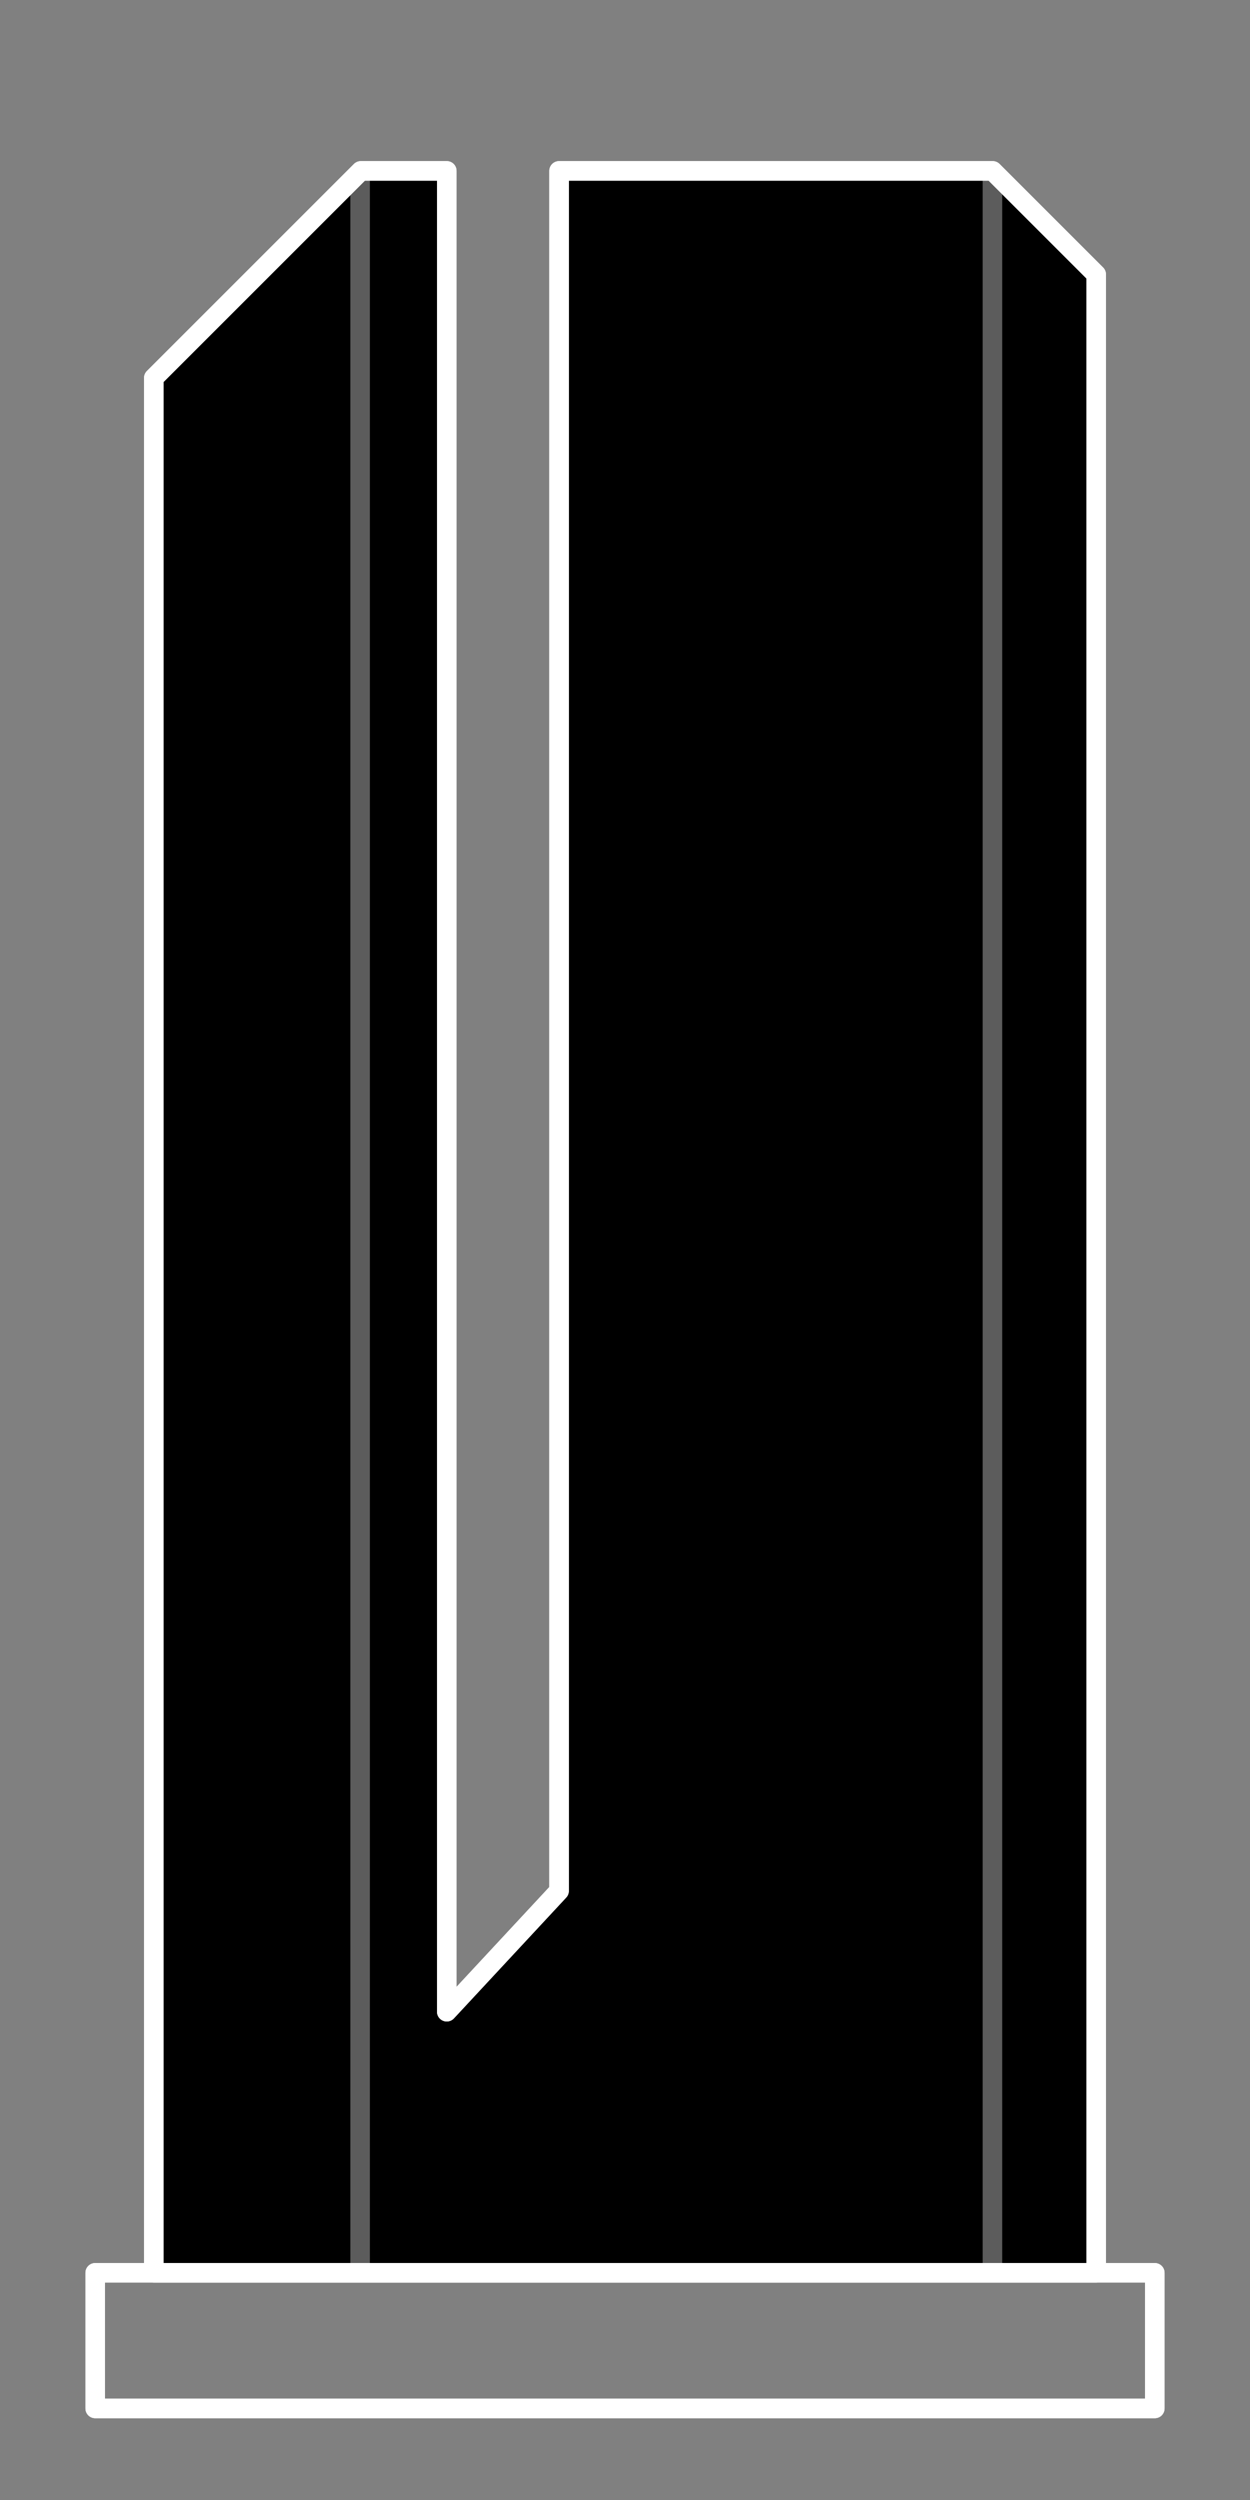 <?xml version="1.0" encoding="UTF-8" standalone="no"?><!DOCTYPE svg PUBLIC "-//W3C//DTD SVG 1.1//EN" "http://www.w3.org/Graphics/SVG/1.1/DTD/svg11.dtd"><svg width="100%" height="100%" viewBox="0 0 1024 2048" version="1.1" xmlns="http://www.w3.org/2000/svg" xmlns:xlink="http://www.w3.org/1999/xlink" xml:space="preserve" xmlns:serif="http://www.serif.com/" style="fill-rule:evenodd;clip-rule:evenodd;stroke-linejoin:round;stroke-miterlimit:1.5;"><rect x="0" y="0" width="1024" height="2048" fill="#808080" stroke="none"/><rect id="Magazine-2" serif:id="Magazine 2" x="0" y="0" width="1024" height="2048" style="fill:none;"/><path d="M458,140l355.2,0l84.8,84.8l0,1637.09l-772,0l0,-1552.29l169.6,-169.6l70.4,0l-0,1508l92,-99l-0,-1409Z"/><g><g><path d="M458,140l355.2,0l84.8,84.8l0,1637.09l-772,0l0,-1552.29l169.6,-169.6l70.4,0l-0,1508l92,-99l-0,-1409Z" style="fill:none;stroke:#fff;stroke-width:16px;"/><rect x="78" y="1861.89" width="868" height="111.106" style="fill:none;stroke:#fff;stroke-width:16px;"/><path d="M813,140l0,1721.89" style="fill:none;stroke:#fff;stroke-opacity:0.2;stroke-width:16px;"/><path d="M295,140l0,1721.89" style="fill:none;stroke:#fff;stroke-opacity:0.2;stroke-width:16px;"/></g><g><path d="M458,140l355.2,0l84.8,84.8l0,1637.09l-772,0l0,-1552.29l169.6,-169.6l70.4,0l-0,1508l92,-99l-0,-1409Z" style="fill:none;stroke:#fff;stroke-width:16px;"/><rect x="78" y="1861.89" width="868" height="111.106" style="fill:none;stroke:#fff;stroke-width:16px;"/><path d="M813,140l0,1721.89" style="fill:none;stroke:#fff;stroke-opacity:0.2;stroke-width:16px;"/><path d="M295,140l0,1721.89" style="fill:none;stroke:#fff;stroke-opacity:0.2;stroke-width:16px;"/></g></g></svg>
